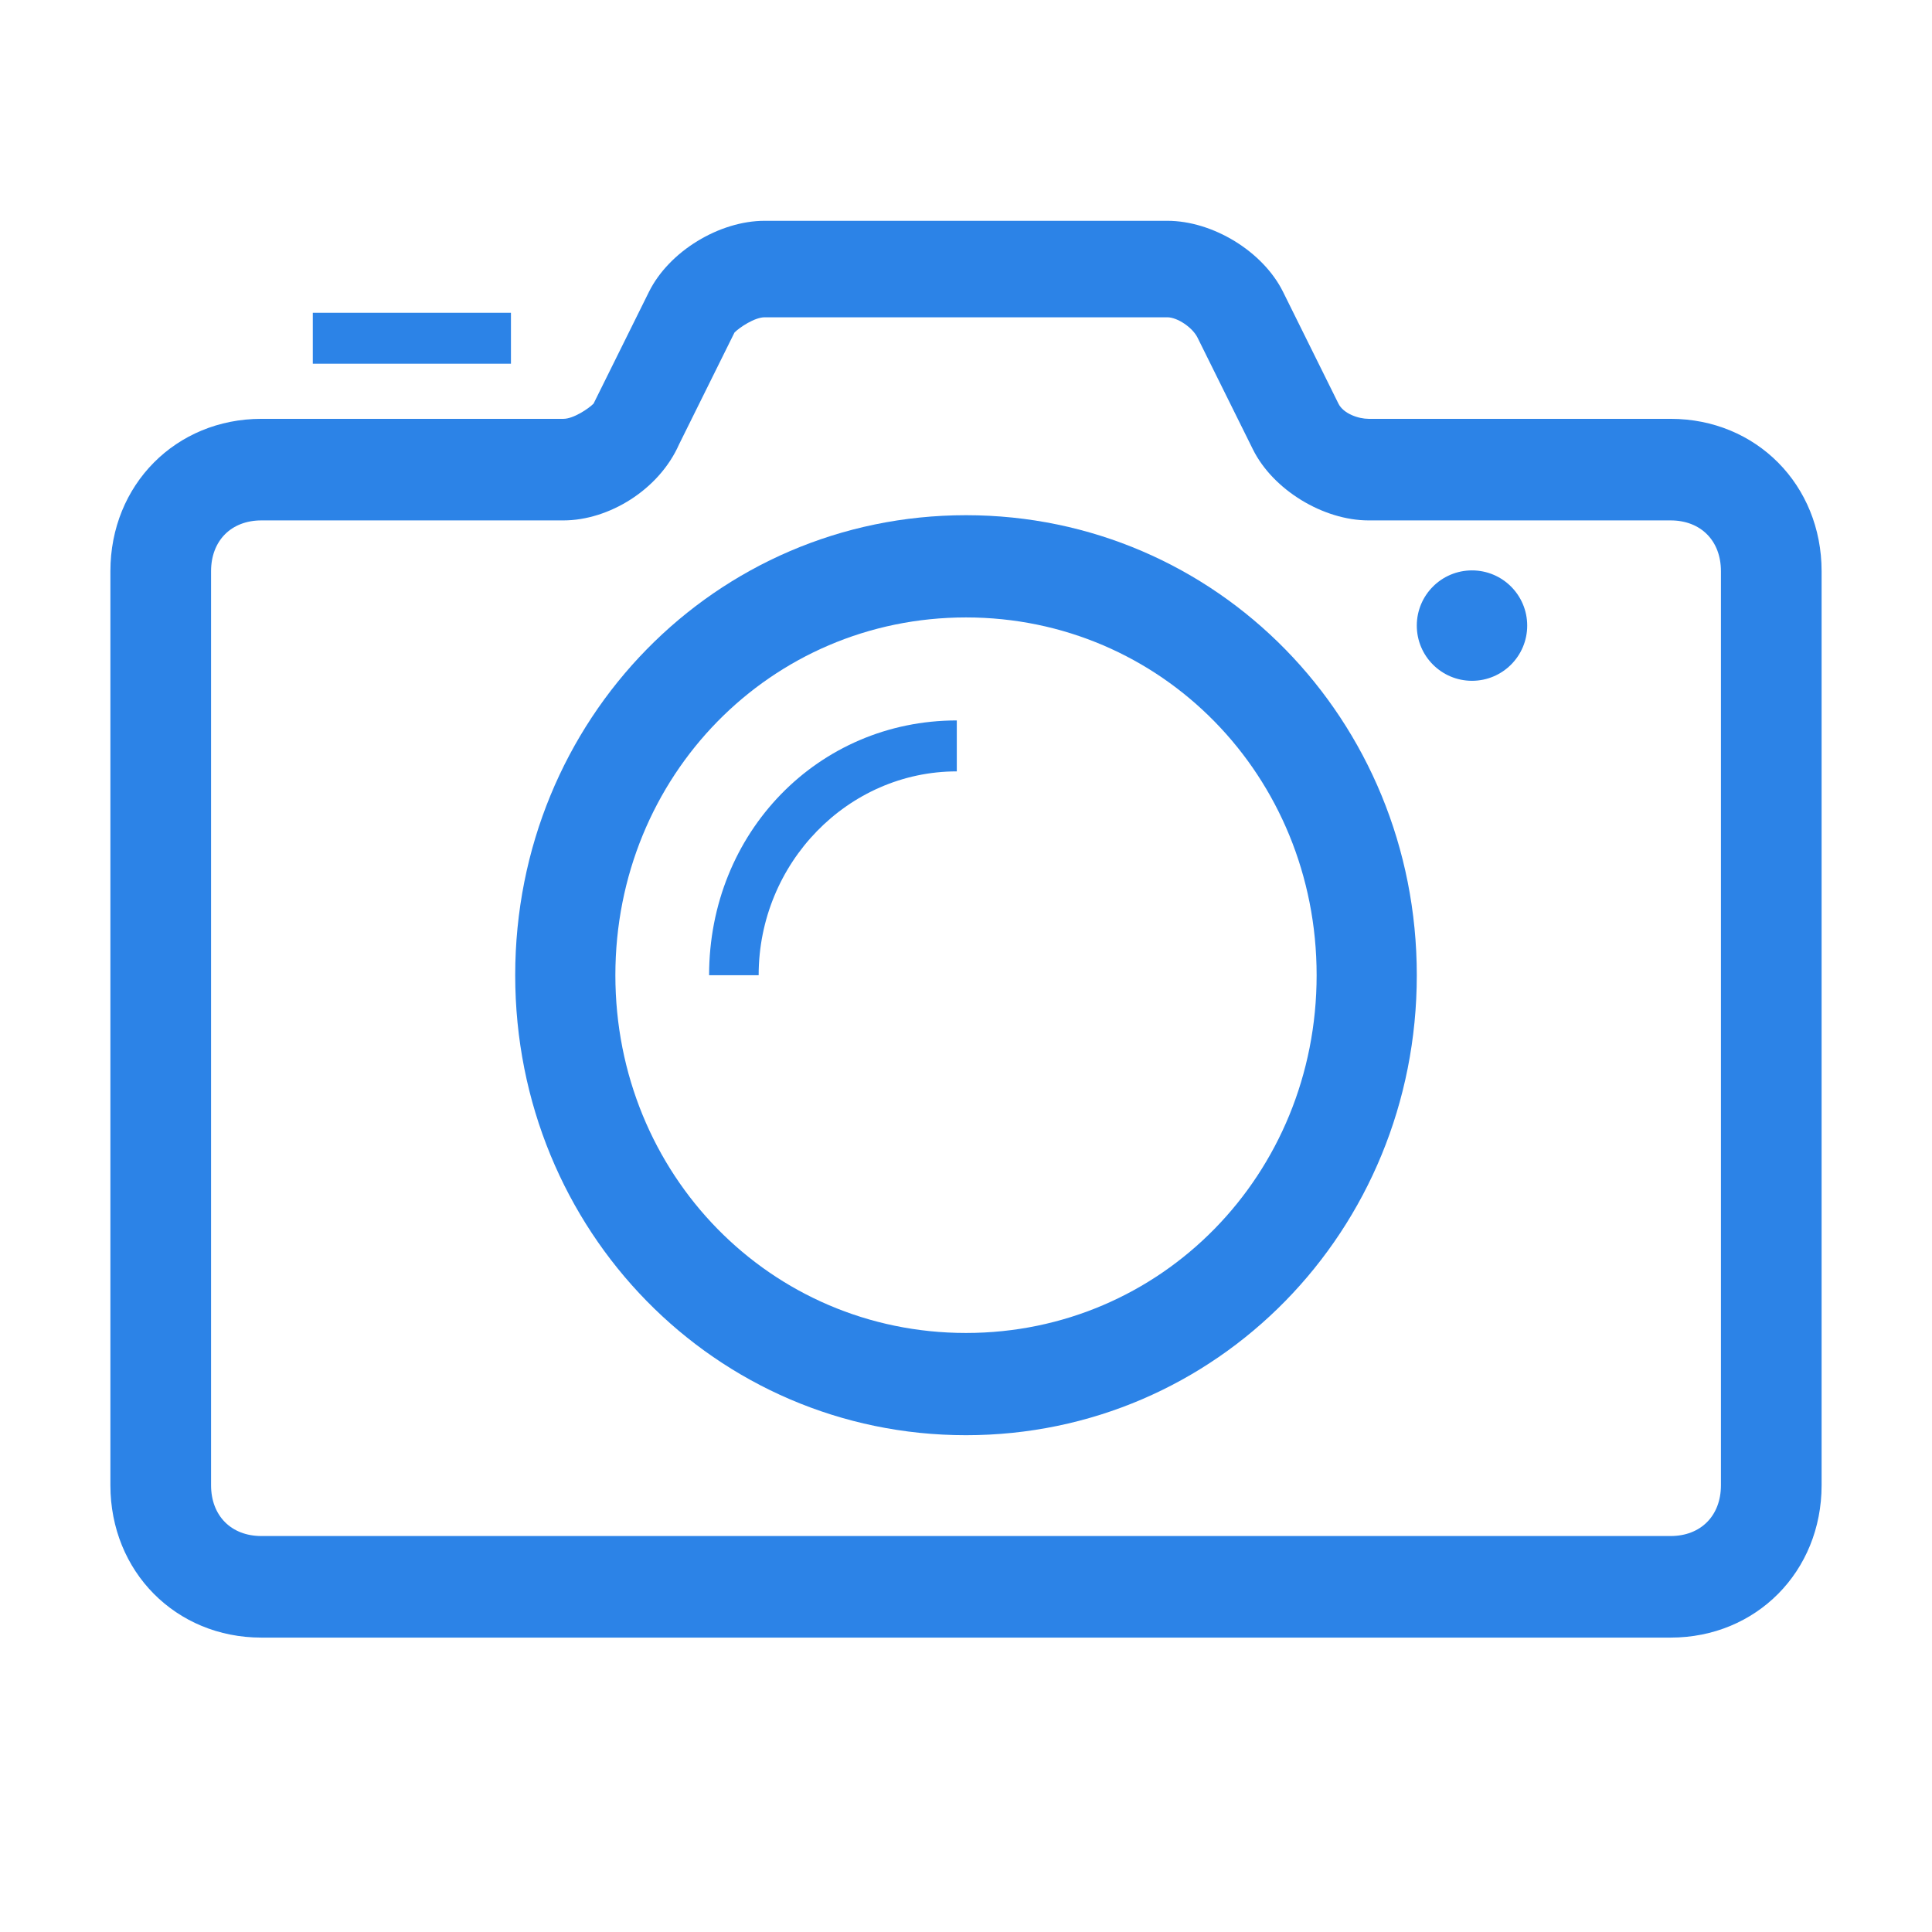 <svg width="105" height="105" viewBox="0 0 105 105" fill="none" xmlns="http://www.w3.org/2000/svg">
<path d="M90.794 89H14.206C9.556 89 6 85.412 6 80.72V31.043C6 26.351 9.556 22.763 14.206 22.763H30.618C31.165 22.763 31.985 22.212 32.259 21.936L35.268 15.864C36.362 13.656 39.097 12 41.559 12H63.441C65.903 12 68.638 13.656 69.732 15.864L72.741 21.936C73.015 22.488 73.835 22.763 74.382 22.763H90.794C95.444 22.763 99 26.351 99 31.043V80.72C99 85.412 95.444 89 90.794 89V89ZM14.206 28.283C12.565 28.283 11.471 29.387 11.471 31.043V80.72C11.471 82.376 12.565 83.48 14.206 83.48H90.794C92.435 83.48 93.529 82.376 93.529 80.72V31.043C93.529 29.387 92.435 28.283 90.794 28.283H74.382C71.921 28.283 69.185 26.627 68.091 24.419L65.082 18.348C64.809 17.796 63.988 17.244 63.441 17.244H41.559C41.012 17.244 40.191 17.796 39.918 18.072L36.909 24.143C35.815 26.627 33.079 28.283 30.618 28.283H14.206V28.283Z" fill="#2c83e7"/>
<path d="M52.5 78C38.889 78 28 66.889 28 53C28 39.111 38.889 28 52.5 28C66.111 28 77 39.111 77 53C77 66.889 66.111 78 52.5 78ZM52.5 33.556C41.883 33.556 33.444 42.167 33.444 53C33.444 63.833 41.883 72.444 52.5 72.444C63.117 72.444 71.556 63.833 71.556 53C71.556 42.167 63.117 33.556 52.5 33.556Z" fill="#2c83e7"/>
<path d="M80 37C81.657 37 83 35.657 83 34C83 32.343 81.657 31 80 31C78.343 31 77 32.343 77 34C77 35.657 78.343 37 80 37Z" fill="#2c83e7"/>
<path d="M17 17H27.769V19.769H17V17ZM52 41.923V39.154C44.462 39.154 38.538 45.246 38.538 53H41.231C41.231 46.908 46.077 41.923 52 41.923Z" fill="#2c83e7"/>
</svg>
